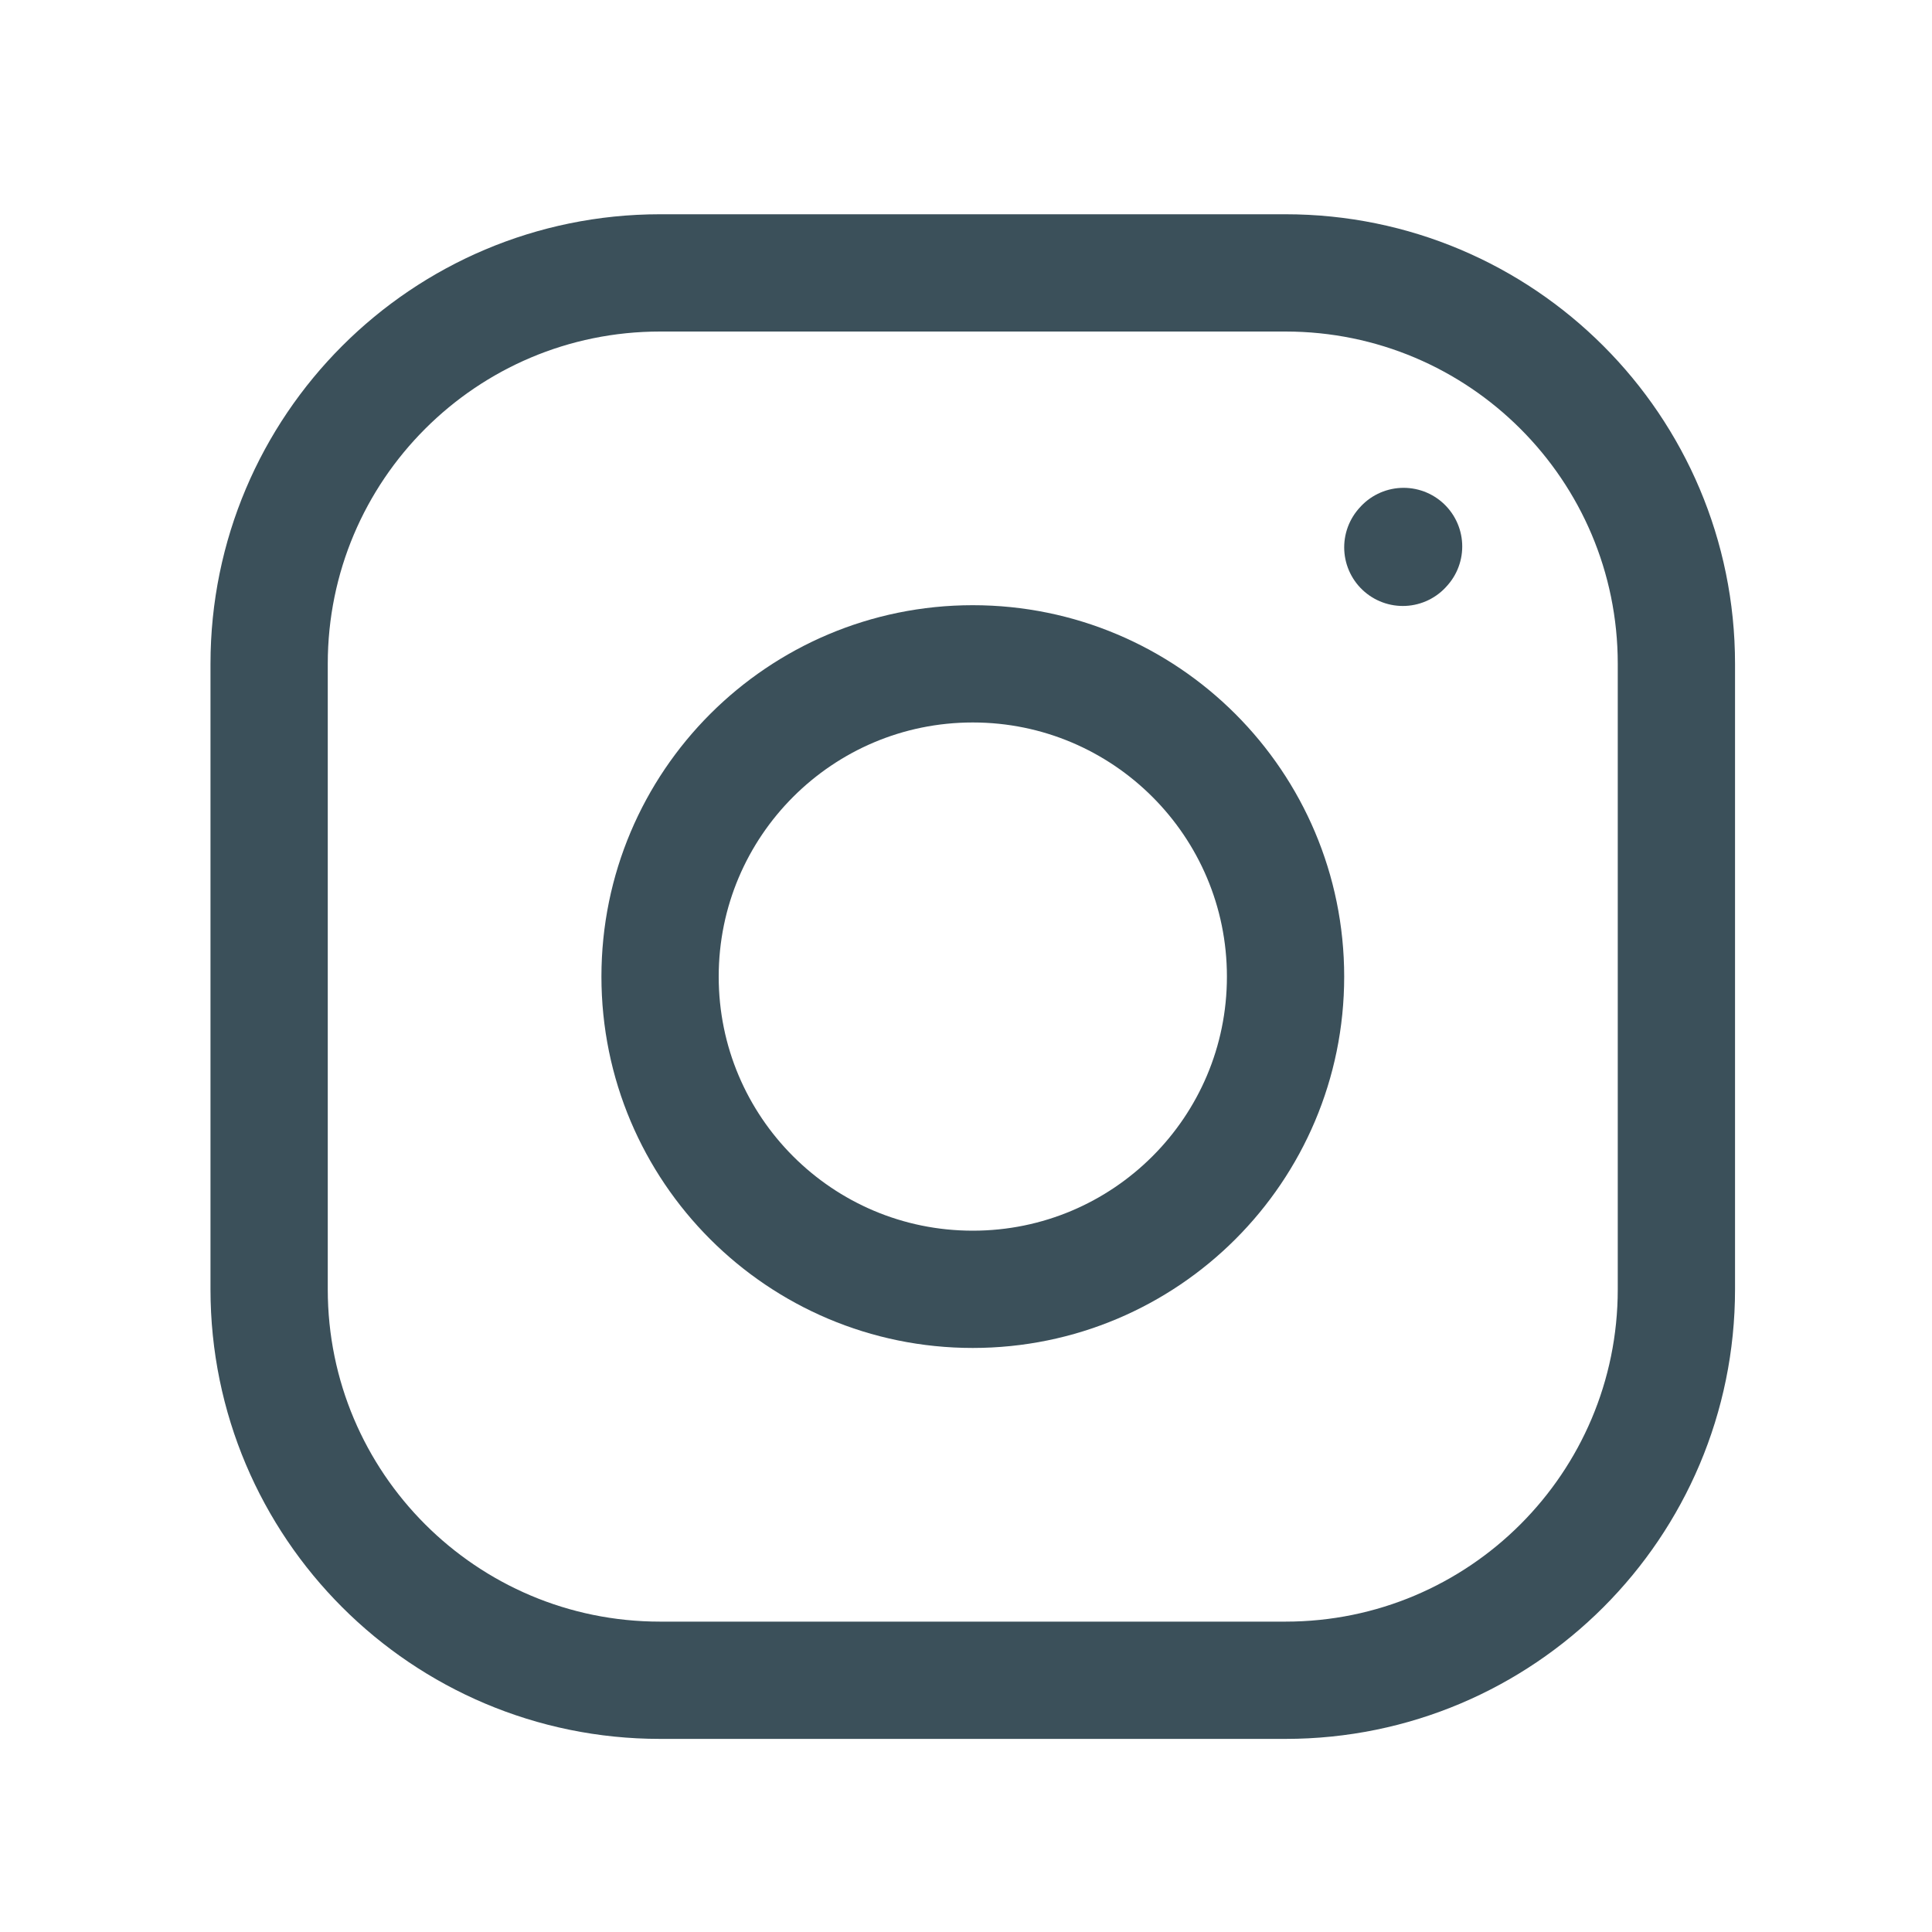 <svg width="20" height="20" viewBox="0 0 20 20" fill="none" xmlns="http://www.w3.org/2000/svg">
<path d="M10.07 13.347C11.858 13.347 13.308 11.898 13.308 10.11C13.308 8.322 11.858 6.872 10.07 6.872C8.282 6.872 6.833 8.322 6.833 10.11C6.833 11.898 8.282 13.347 10.07 13.347Z" stroke="#3B505A" stroke-width="1.214" stroke-linecap="round" stroke-linejoin="round"/>
<path d="M2.786 13.347V6.872C2.786 4.637 4.598 2.825 6.833 2.825H13.307C15.543 2.825 17.354 4.637 17.354 6.872V13.347C17.354 15.582 15.543 17.394 13.307 17.394H6.833C4.598 17.394 2.786 15.582 2.786 13.347Z" stroke="#3B505A" stroke-width="1.214"/>
<path d="M14.522 5.666L14.53 5.657" stroke="#3B505A" stroke-width="1.214" stroke-linecap="round" stroke-linejoin="round"/>
</svg>
